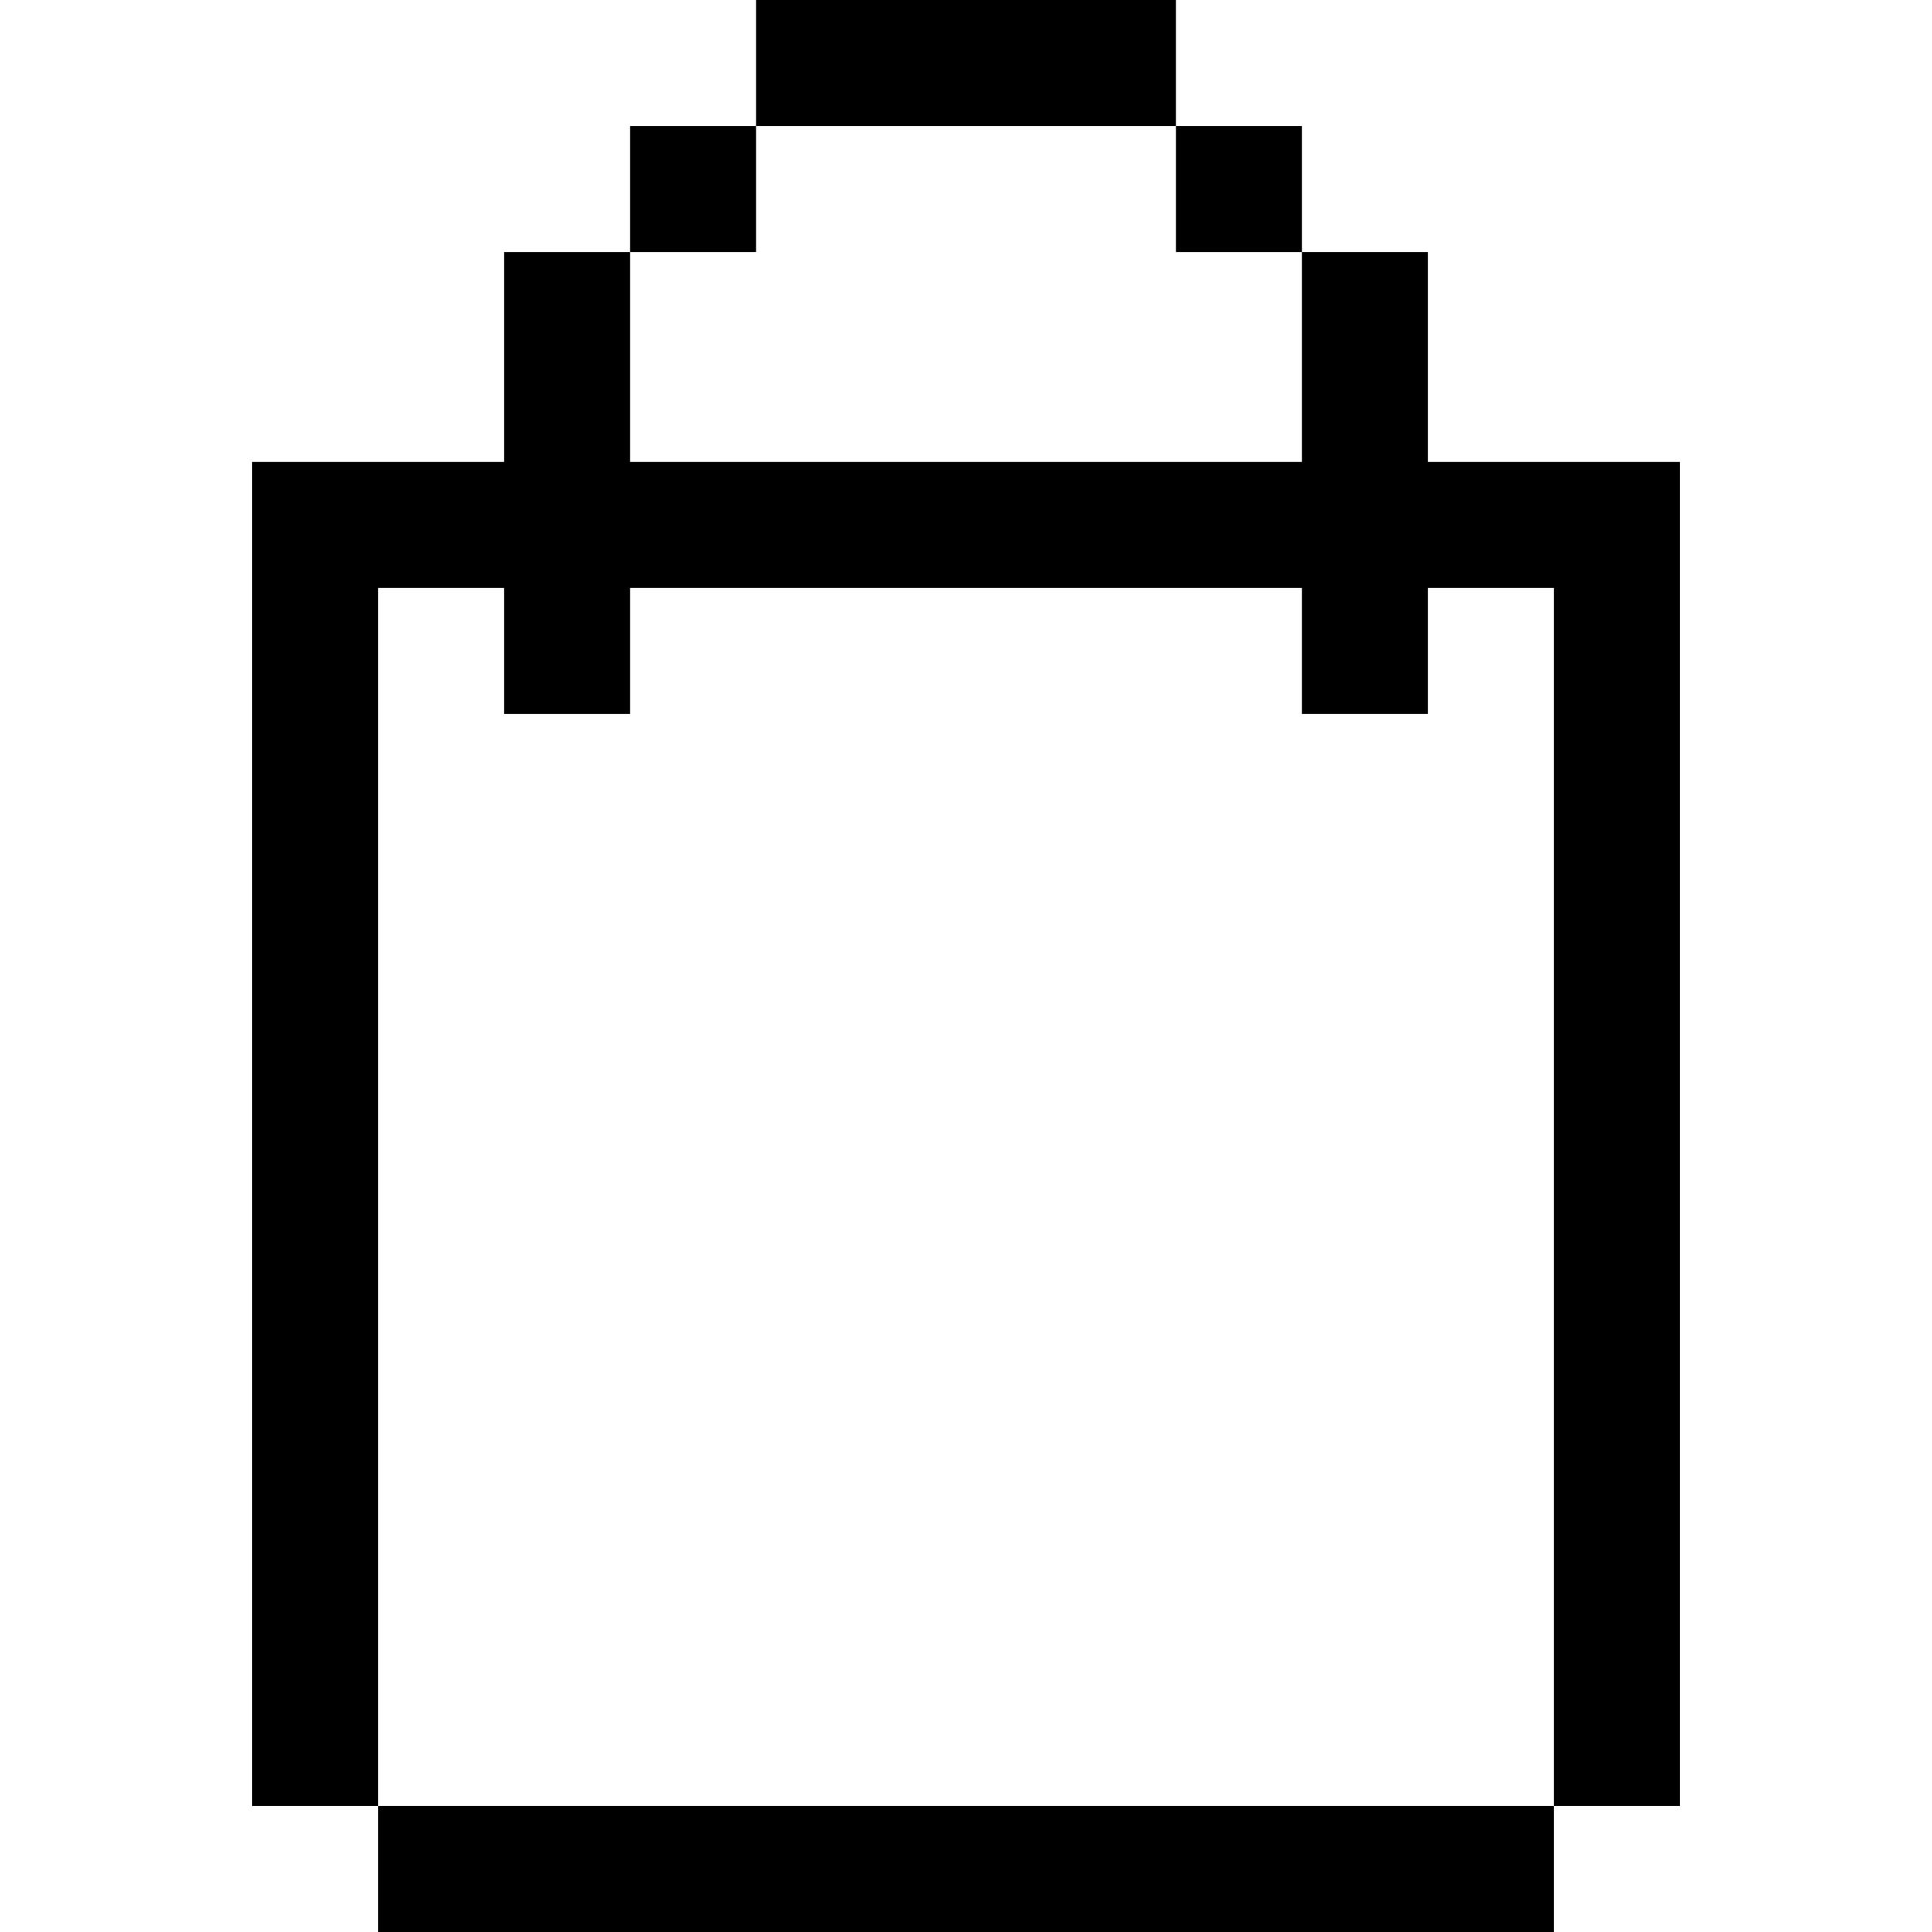 <?xml version="1.0" encoding="iso-8859-1"?>
<!-- Generator: Adobe Illustrator 19.0.0, SVG Export Plug-In . SVG Version: 6.00 Build 0)  -->
<svg xmlns="http://www.w3.org/2000/svg" xmlns:xlink="http://www.w3.org/1999/xlink" version="1.1" id="Layer_1" x="0px" y="0px" viewBox="0 0 512 512" style="enable-background:new 0 0 512 512;" xml:space="preserve">
<g>
	<g>
		<rect x="166.957" y="33.391" width="33.391" height="33.391"/>
	</g>
</g>
<g>
	<g>
		<rect x="200.348" width="111.304" height="33.391"/>
	</g>
</g>
<g>
	<g>
		<g>
			<rect x="100.174" y="478.609" width="311.652" height="33.391"/>
			<polygon points="411.826,122.435 378.435,122.435 378.435,66.781 345.047,66.781 345.047,33.391 311.656,33.391 311.656,66.783      345.043,66.783 345.043,122.435 166.957,122.435 166.957,66.783 133.565,66.783 133.565,122.435 100.174,122.435 66.783,122.435      66.783,155.826 66.783,478.609 100.174,478.609 100.174,155.826 133.565,155.826 133.565,189.217 166.957,189.217      166.957,155.826 345.043,155.826 345.043,189.216 378.435,189.216 378.435,155.826 411.826,155.826 411.826,478.609      445.217,478.609 445.217,122.435    "/>
		</g>
	</g>
</g>
<g>
</g>
<g>
</g>
<g>
</g>
<g>
</g>
<g>
</g>
<g>
</g>
<g>
</g>
<g>
</g>
<g>
</g>
<g>
</g>
<g>
</g>
<g>
</g>
<g>
</g>
<g>
</g>
<g>
</g>
</svg>
